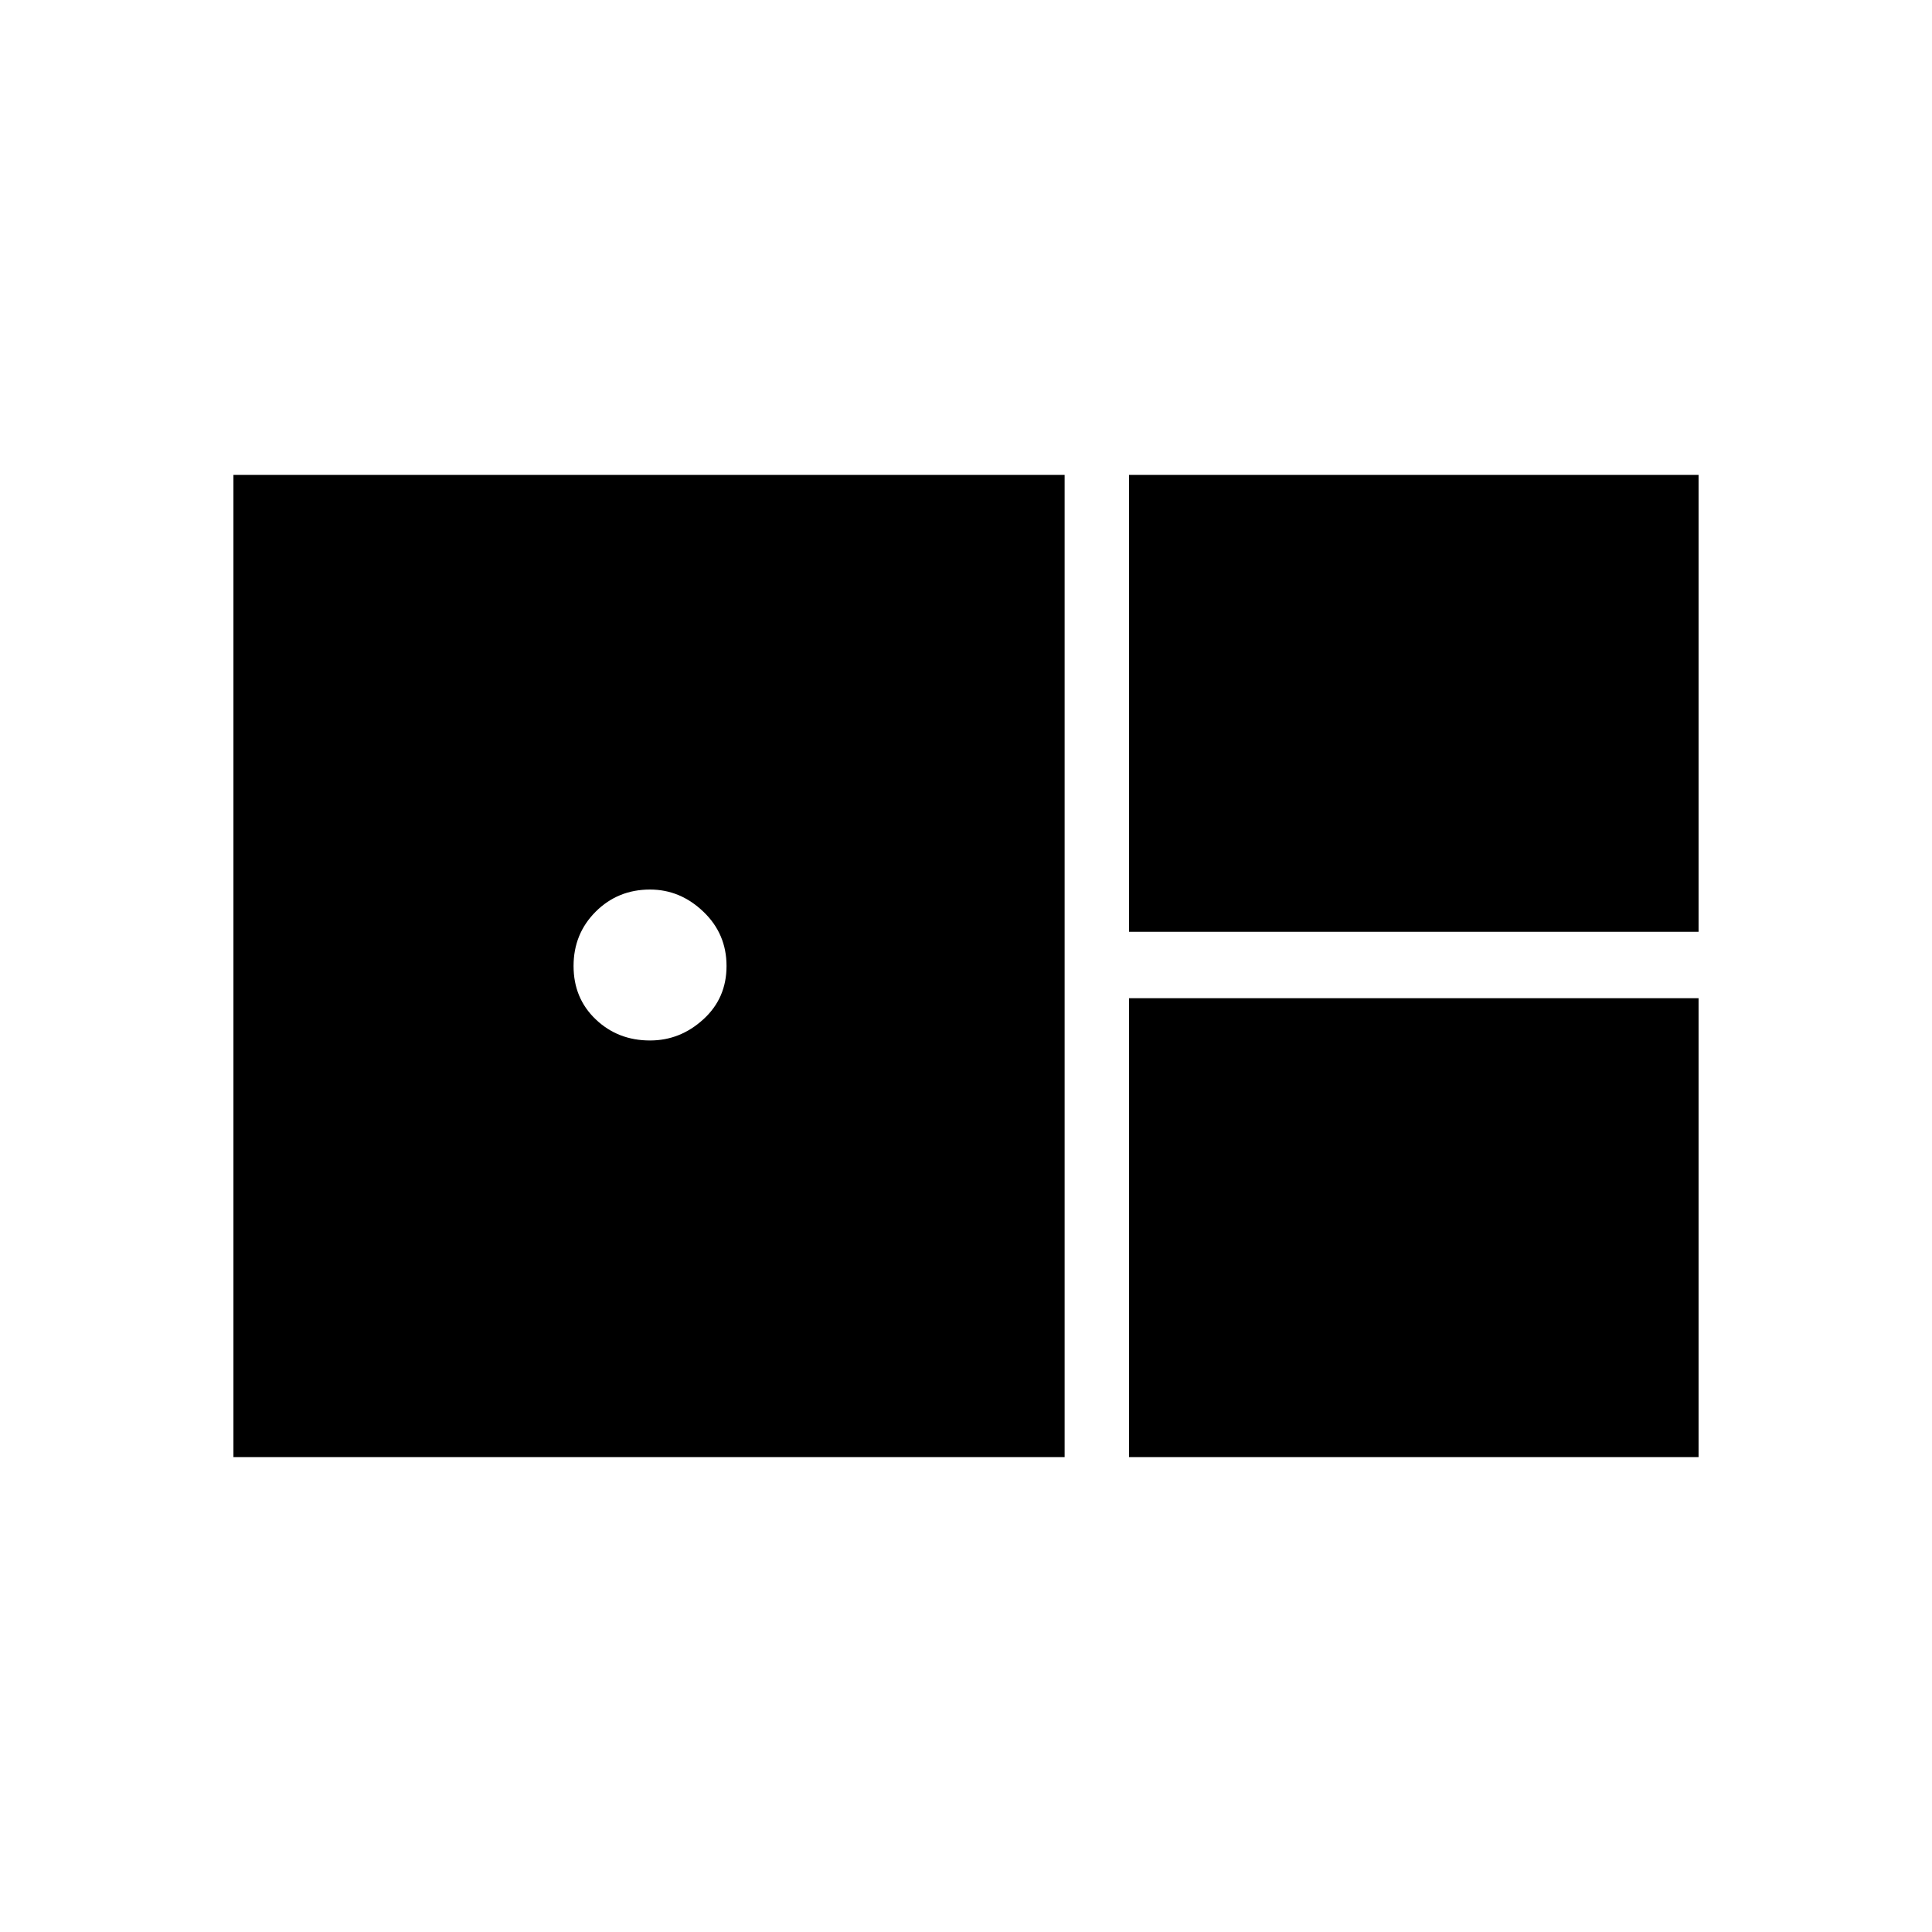 <svg xmlns="http://www.w3.org/2000/svg" height="40" width="40"><path d="M23.375 19.292V9.833H35.167V19.292ZM4.833 30.167V9.833H22.042V30.167ZM13.458 21.542Q14.083 21.542 14.562 21.104Q15.042 20.667 15.042 20Q15.042 19.333 14.562 18.875Q14.083 18.417 13.458 18.417Q12.792 18.417 12.333 18.875Q11.875 19.333 11.875 20Q11.875 20.667 12.333 21.104Q12.792 21.542 13.458 21.542ZM23.375 30.167V20.667H35.167V30.167Z"/></svg>